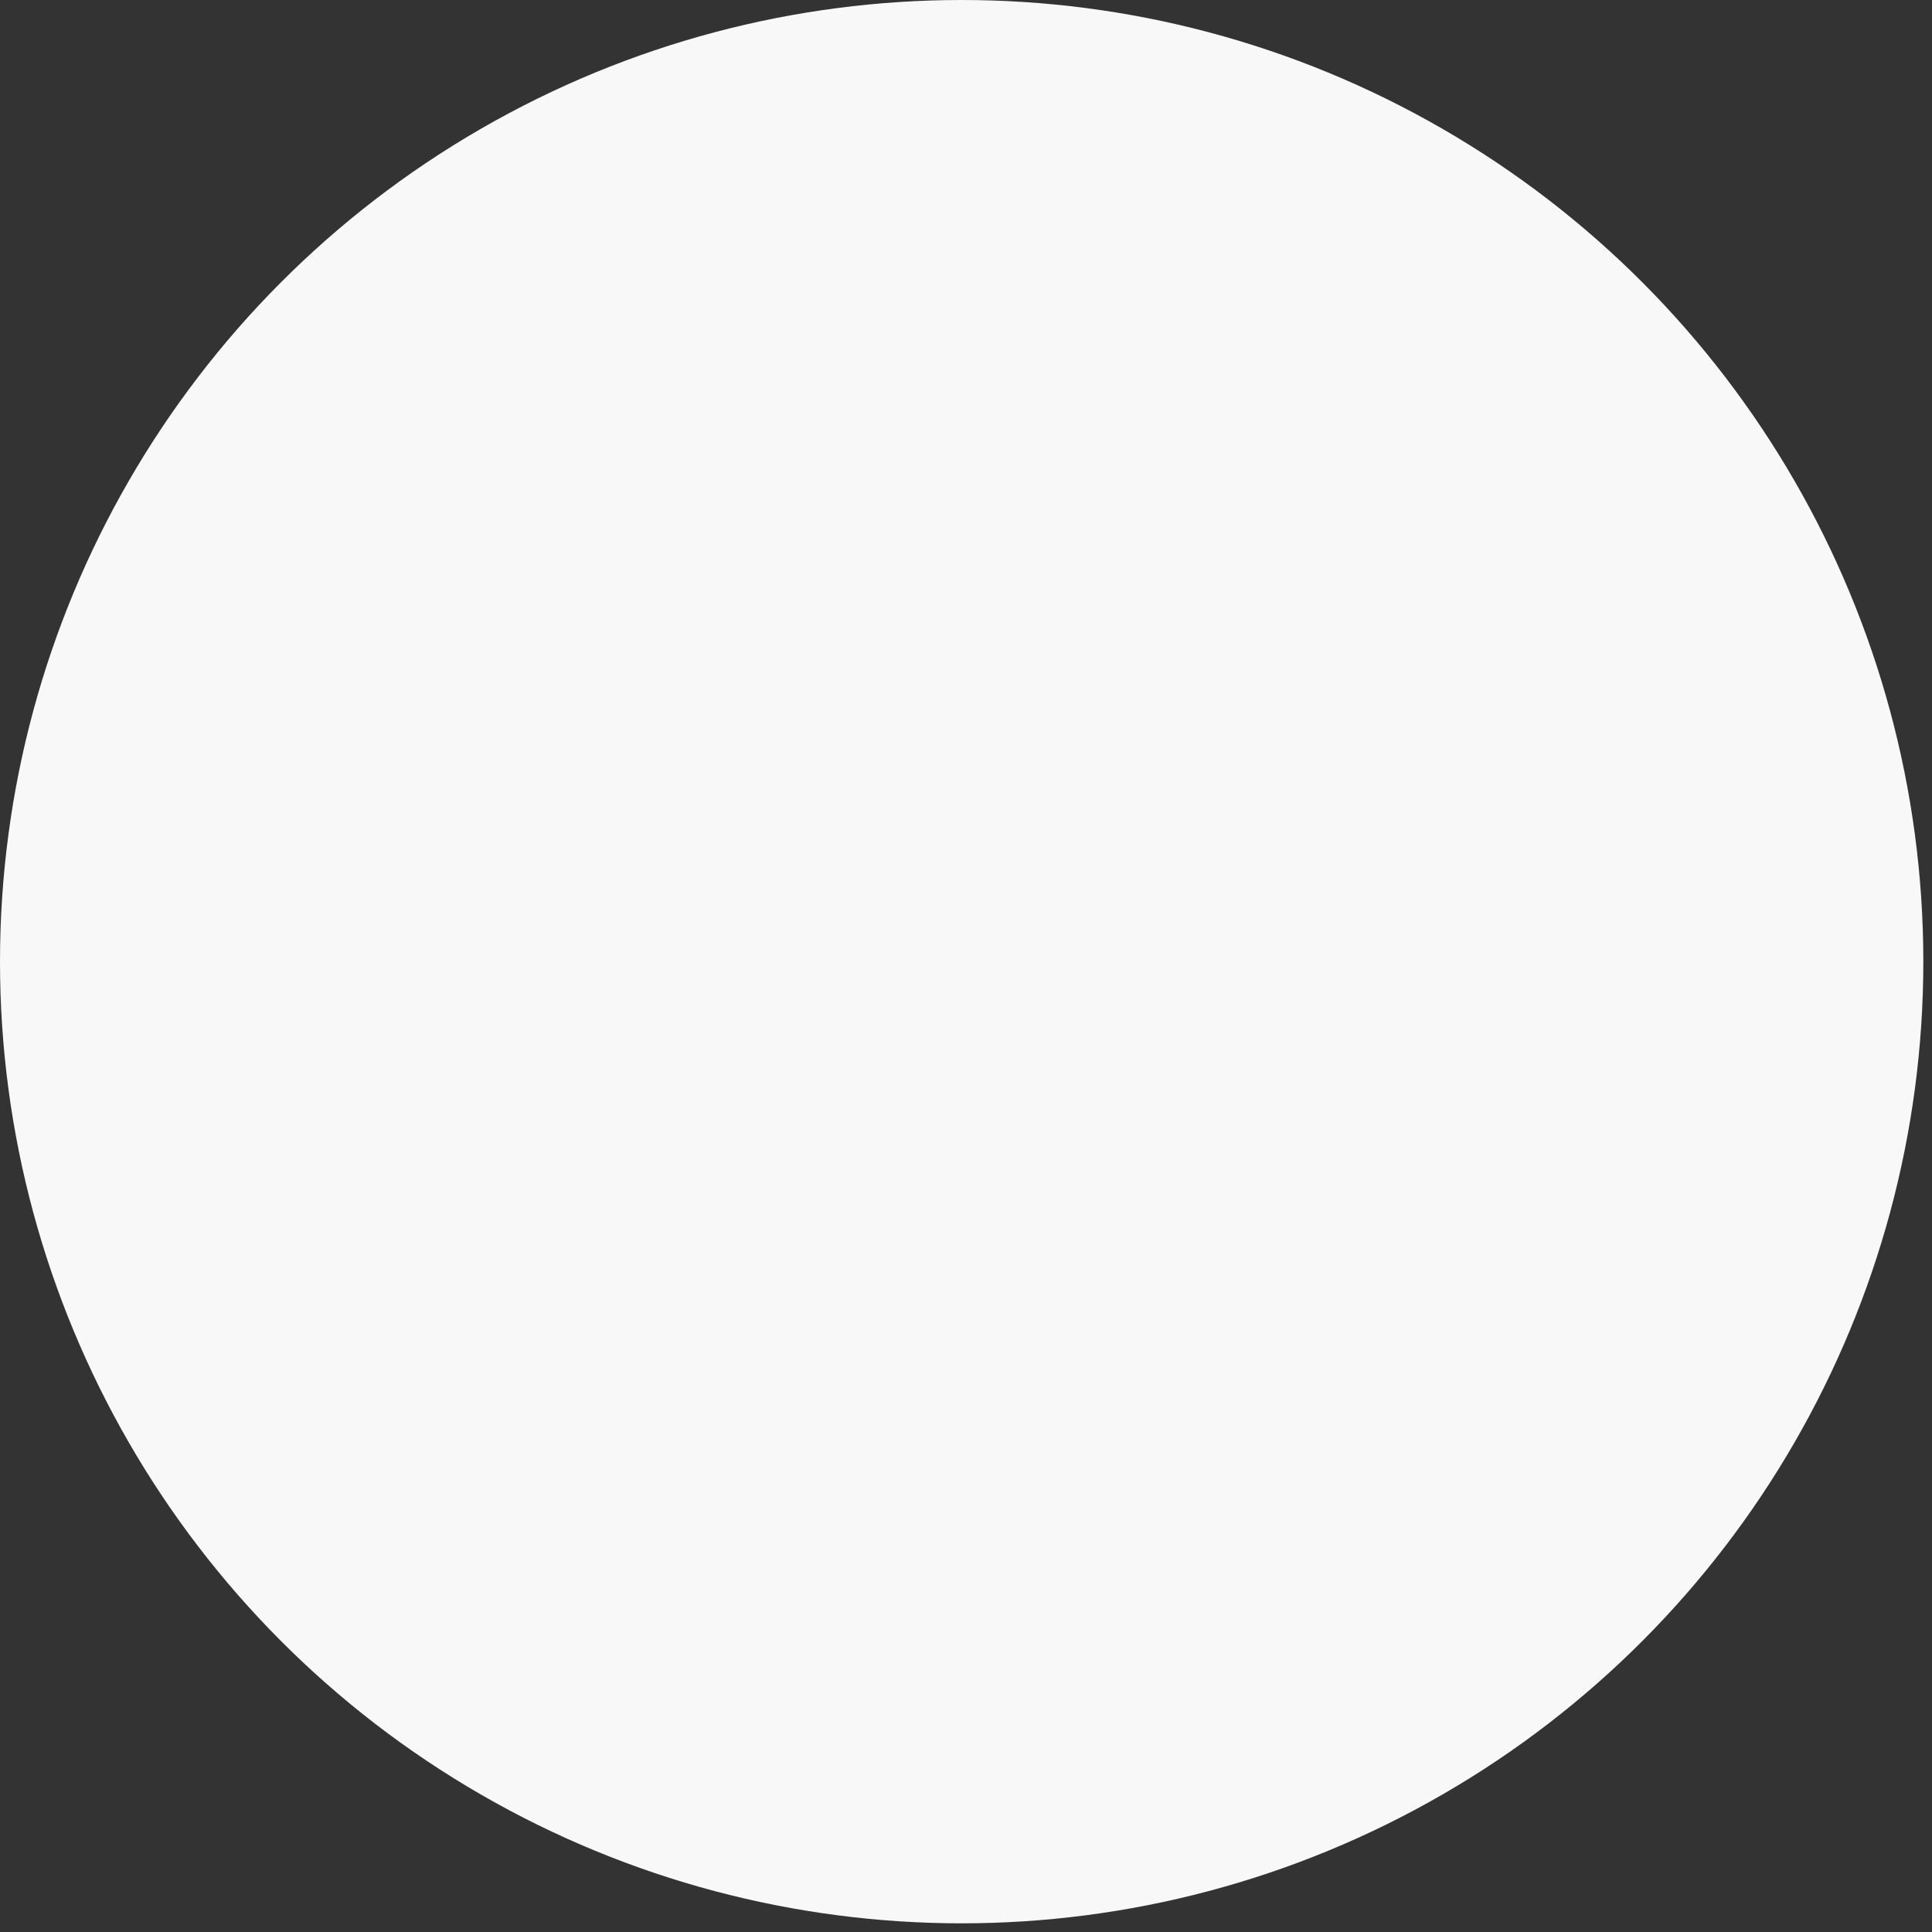 <svg width="45" height="45" viewBox="0 0 45 45" fill="none" xmlns="http://www.w3.org/2000/svg">
<rect x="0" y="0" width="45" height="45" fill="#333333" stroke="none"/>
<circle cx="22.399" cy="22.399" r="22.399" transform="rotate(-180 22.399 22.399)" fill="#F8F8F8"/>
</svg>
